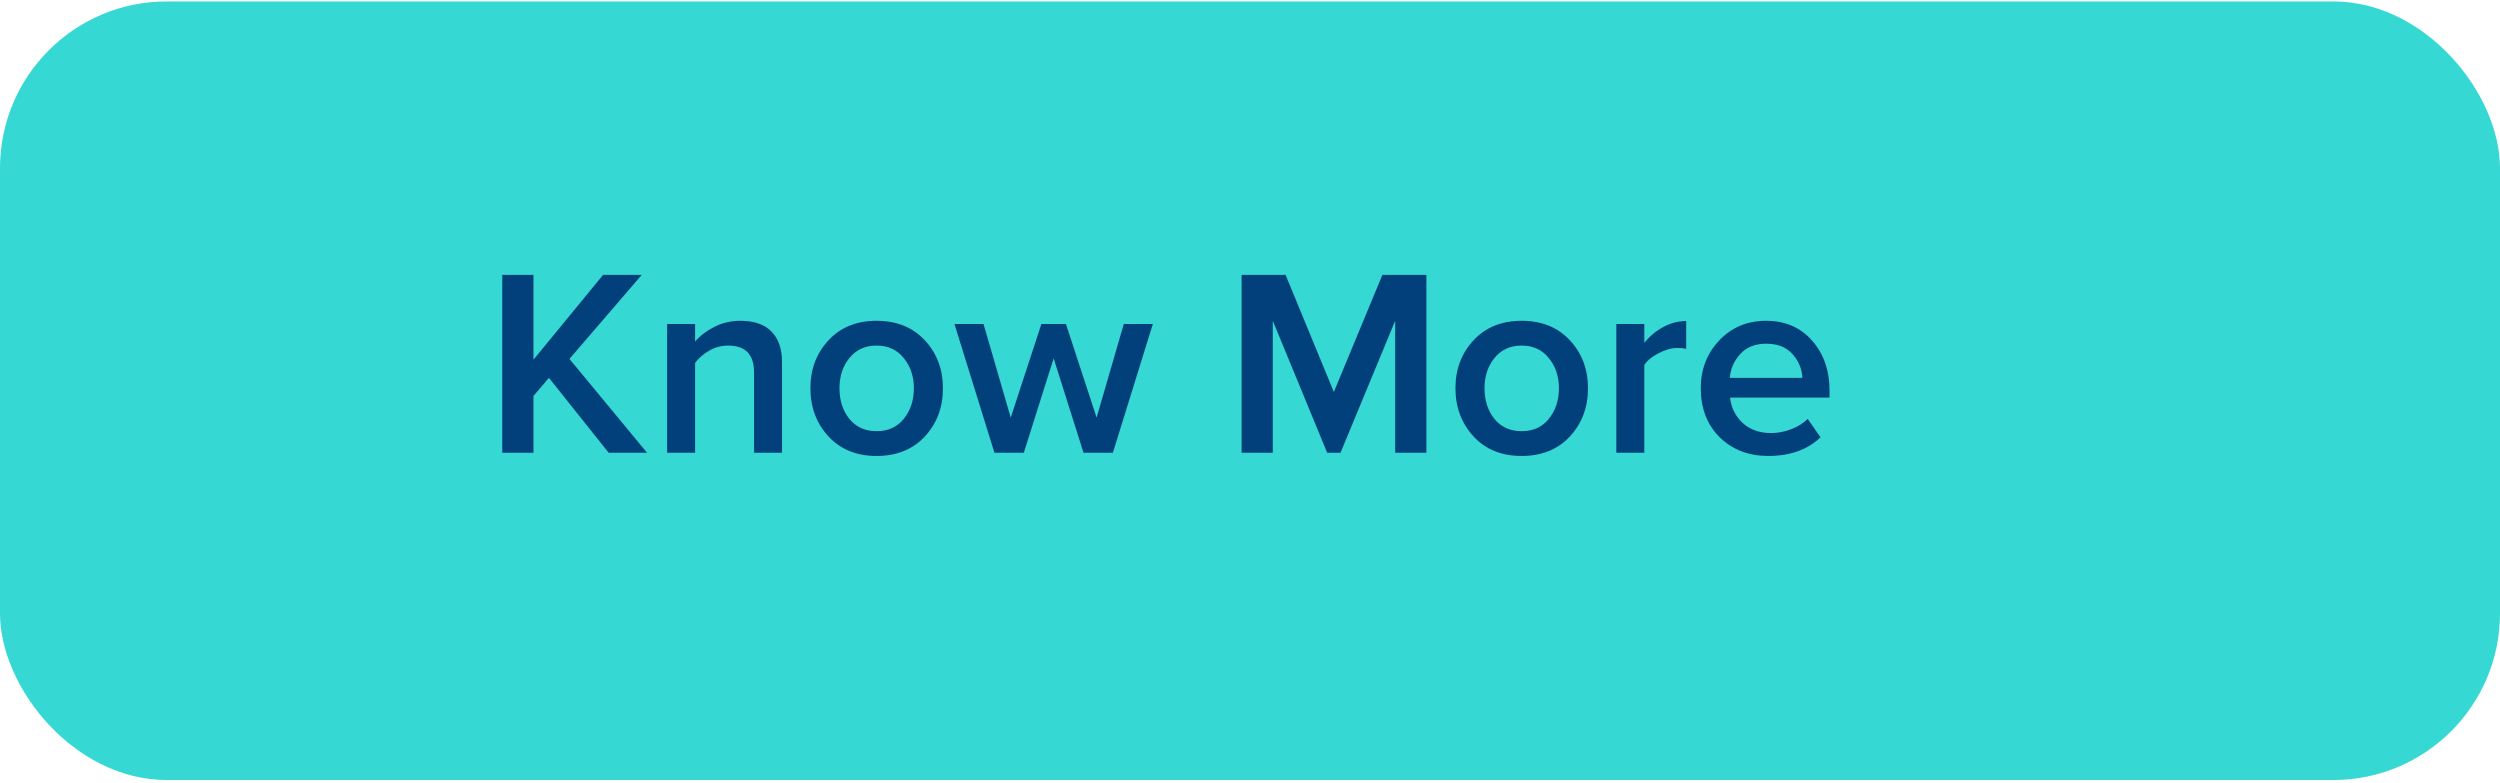 <svg width="150" height="47" viewBox="0 0 150 47" fill="none" xmlns="http://www.w3.org/2000/svg">
<rect y="0.087" width="150" height="46.714" rx="10" fill="#36D8D3"/>
<path d="M38.824 27.166H36.52L32.936 22.671L32.008 23.759V27.166H30.136V16.494H32.008V21.582L36.184 16.494H38.504L34.168 21.535L38.824 27.166ZM46.922 27.166H45.242V22.334C45.242 21.268 44.724 20.735 43.69 20.735C43.284 20.735 42.906 20.836 42.553 21.038C42.202 21.241 41.919 21.486 41.706 21.774V27.166H40.026V19.439H41.706V20.494C41.993 20.153 42.377 19.86 42.858 19.614C43.337 19.369 43.86 19.247 44.425 19.247C45.247 19.247 45.865 19.46 46.282 19.887C46.708 20.313 46.922 20.927 46.922 21.727V27.166ZM52.592 27.358C51.397 27.358 50.437 26.969 49.712 26.191C48.986 25.401 48.624 24.436 48.624 23.294C48.624 22.153 48.986 21.193 49.712 20.415C50.437 19.636 51.397 19.247 52.592 19.247C53.797 19.247 54.762 19.636 55.488 20.415C56.213 21.193 56.576 22.153 56.576 23.294C56.576 24.447 56.213 25.412 55.488 26.191C54.762 26.969 53.797 27.358 52.592 27.358ZM52.592 25.87C53.285 25.87 53.829 25.625 54.224 25.134C54.629 24.633 54.832 24.02 54.832 23.294C54.832 22.58 54.629 21.977 54.224 21.486C53.829 20.985 53.285 20.735 52.592 20.735C51.909 20.735 51.365 20.985 50.96 21.486C50.565 21.977 50.368 22.58 50.368 23.294C50.368 24.02 50.565 24.633 50.96 25.134C51.365 25.625 51.909 25.87 52.592 25.87ZM66.772 27.166H65.011L63.219 21.503L61.428 27.166H59.667L57.267 19.439H59.011L60.644 25.055L62.483 19.439H63.956L65.796 25.055L67.427 19.439H69.171L66.772 27.166ZM85.583 27.166H83.711V19.247L80.431 27.166H79.631L76.367 19.247V27.166H74.495V16.494H77.135L80.031 23.518L82.943 16.494H85.583V27.166ZM91.295 27.358C90.1 27.358 89.14 26.969 88.415 26.191C87.689 25.401 87.327 24.436 87.327 23.294C87.327 22.153 87.689 21.193 88.415 20.415C89.14 19.636 90.1 19.247 91.295 19.247C92.5 19.247 93.465 19.636 94.191 20.415C94.916 21.193 95.279 22.153 95.279 23.294C95.279 24.447 94.916 25.412 94.191 26.191C93.465 26.969 92.5 27.358 91.295 27.358ZM91.295 25.87C91.988 25.87 92.532 25.625 92.927 25.134C93.332 24.633 93.535 24.02 93.535 23.294C93.535 22.58 93.332 21.977 92.927 21.486C92.532 20.985 91.988 20.735 91.295 20.735C90.612 20.735 90.068 20.985 89.663 21.486C89.268 21.977 89.071 22.58 89.071 23.294C89.071 24.02 89.268 24.633 89.663 25.134C90.068 25.625 90.612 25.87 91.295 25.87ZM98.659 27.166H96.979V19.439H98.659V20.575C98.957 20.191 99.331 19.876 99.779 19.631C100.227 19.385 100.691 19.262 101.171 19.262V20.927C101.021 20.895 100.845 20.878 100.643 20.878C100.291 20.878 99.912 20.985 99.507 21.198C99.112 21.401 98.829 21.636 98.659 21.902V27.166ZM106.094 27.358C104.92 27.358 103.95 26.985 103.182 26.238C102.424 25.481 102.046 24.5 102.046 23.294C102.046 22.164 102.414 21.209 103.15 20.43C103.896 19.641 104.835 19.247 105.966 19.247C107.107 19.247 108.024 19.641 108.718 20.43C109.422 21.22 109.774 22.228 109.774 23.454V23.855H103.806C103.87 24.462 104.12 24.969 104.558 25.375C104.995 25.78 105.566 25.983 106.27 25.983C106.664 25.983 107.059 25.908 107.454 25.759C107.859 25.609 108.195 25.401 108.462 25.134L109.23 26.238C108.451 26.985 107.406 27.358 106.094 27.358ZM108.142 22.671C108.12 22.137 107.923 21.663 107.55 21.247C107.187 20.831 106.659 20.622 105.966 20.622C105.304 20.622 104.787 20.831 104.414 21.247C104.04 21.652 103.832 22.127 103.789 22.671H108.142Z" fill="#02407B"/>
</svg>
